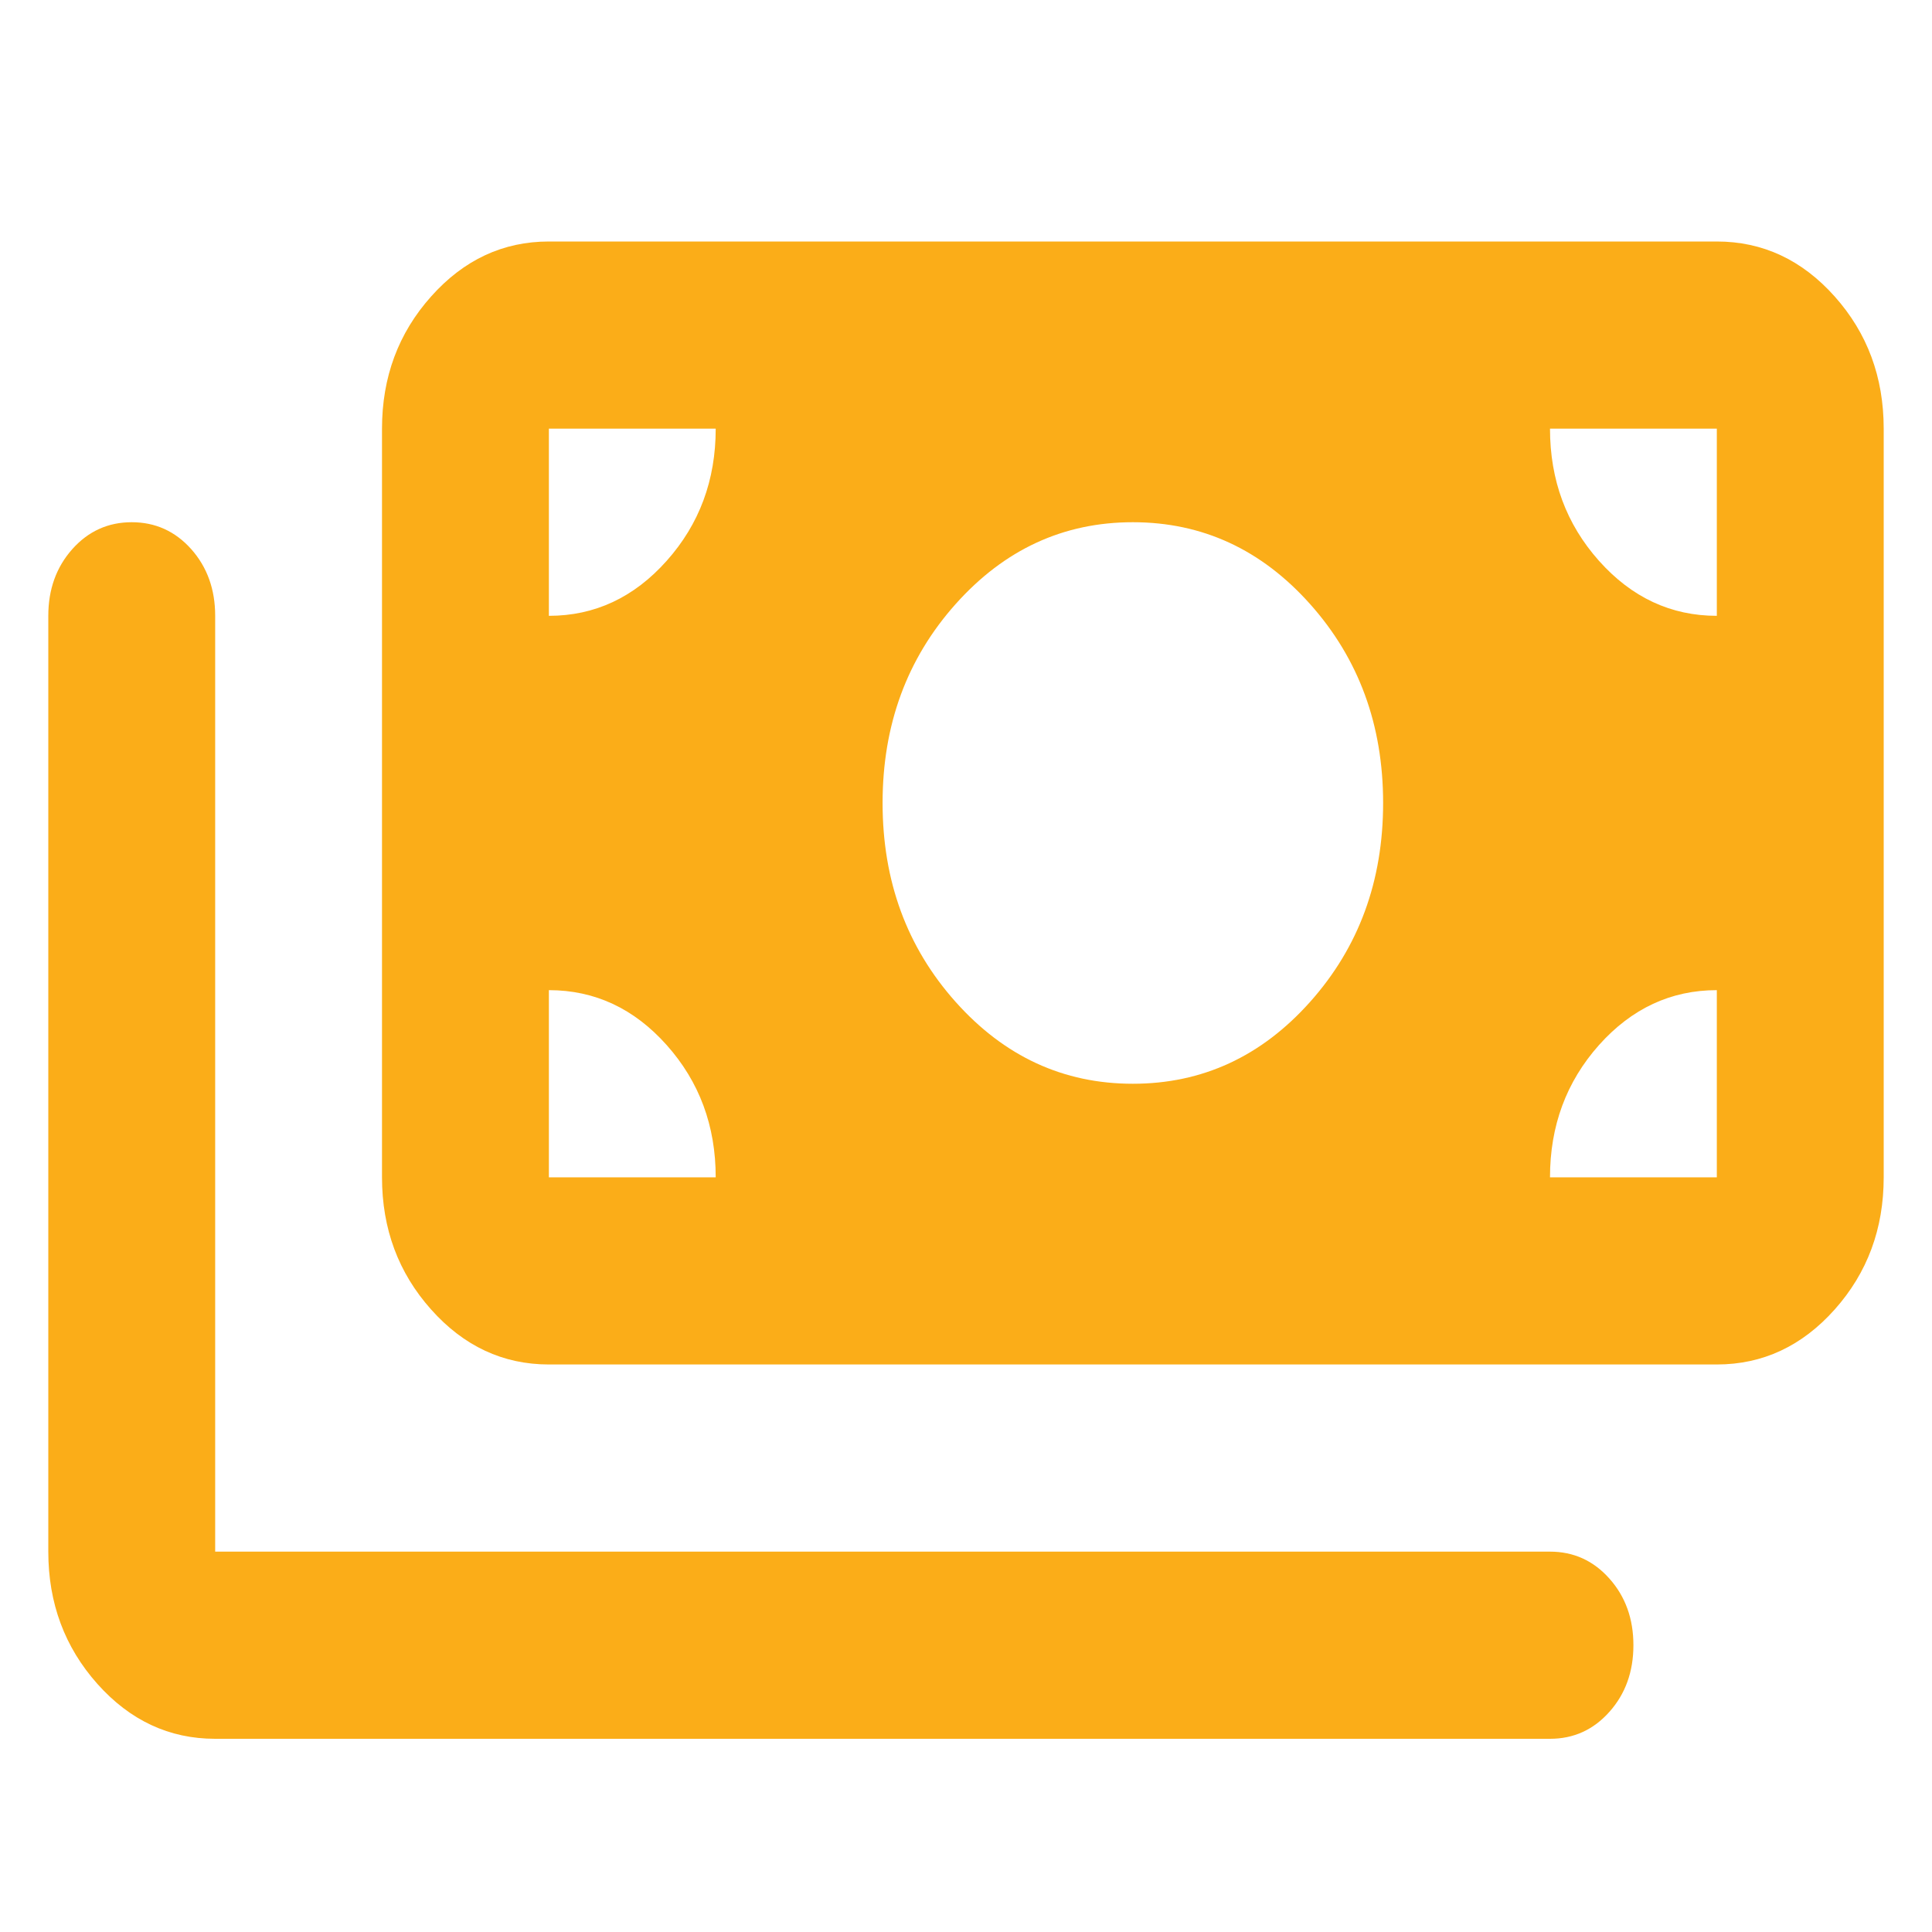 <svg width="40" height="40" viewBox="0 0 40 40" fill="none" xmlns="http://www.w3.org/2000/svg">
<path d="M23.454 22.438C24.894 22.438 26.117 21.872 27.125 20.742C28.133 19.612 28.636 18.24 28.636 16.625C28.636 15.01 28.133 13.638 27.125 12.508C26.117 11.378 24.894 10.812 23.454 10.812C22.015 10.812 20.792 11.378 19.784 12.508C18.776 13.638 18.273 15.01 18.273 16.625C18.273 18.24 18.776 19.612 19.784 20.742C20.792 21.872 22.015 22.438 23.454 22.438ZM11.364 28.25C10.414 28.25 9.601 27.87 8.925 27.111C8.248 26.352 7.909 25.441 7.909 24.375V8.875C7.909 7.809 8.248 6.897 8.925 6.139C9.601 5.38 10.414 5 11.364 5H35.545C36.495 5 37.309 5.38 37.986 6.139C38.662 6.897 39 7.809 39 8.875V24.375C39 25.441 38.662 26.352 37.986 27.111C37.309 27.87 36.495 28.25 35.545 28.25H11.364ZM4.455 36C3.505 36 2.692 35.621 2.016 34.863C1.339 34.103 1 33.191 1 32.125V12.75C1 12.201 1.166 11.741 1.497 11.369C1.828 10.998 2.238 10.812 2.727 10.812C3.217 10.812 3.627 10.998 3.959 11.369C4.289 11.741 4.455 12.201 4.455 12.75V32.125H32.091C32.58 32.125 32.99 32.311 33.321 32.683C33.652 33.054 33.818 33.514 33.818 34.062C33.818 34.611 33.652 35.071 33.321 35.442C32.99 35.814 32.58 36 32.091 36H4.455ZM11.364 12.75C12.314 12.75 13.127 12.37 13.803 11.611C14.48 10.852 14.818 9.941 14.818 8.875H11.364V12.75ZM35.545 12.75V8.875H32.091C32.091 9.941 32.429 10.852 33.105 11.611C33.782 12.37 34.596 12.75 35.545 12.75ZM11.364 24.375H14.818C14.818 23.309 14.48 22.397 13.803 21.637C13.127 20.879 12.314 20.5 11.364 20.5V24.375ZM32.091 24.375H35.545V20.5C34.596 20.5 33.782 20.879 33.105 21.637C32.429 22.397 32.091 23.309 32.091 24.375Z" fill="#FBAD18"/>
</svg>
